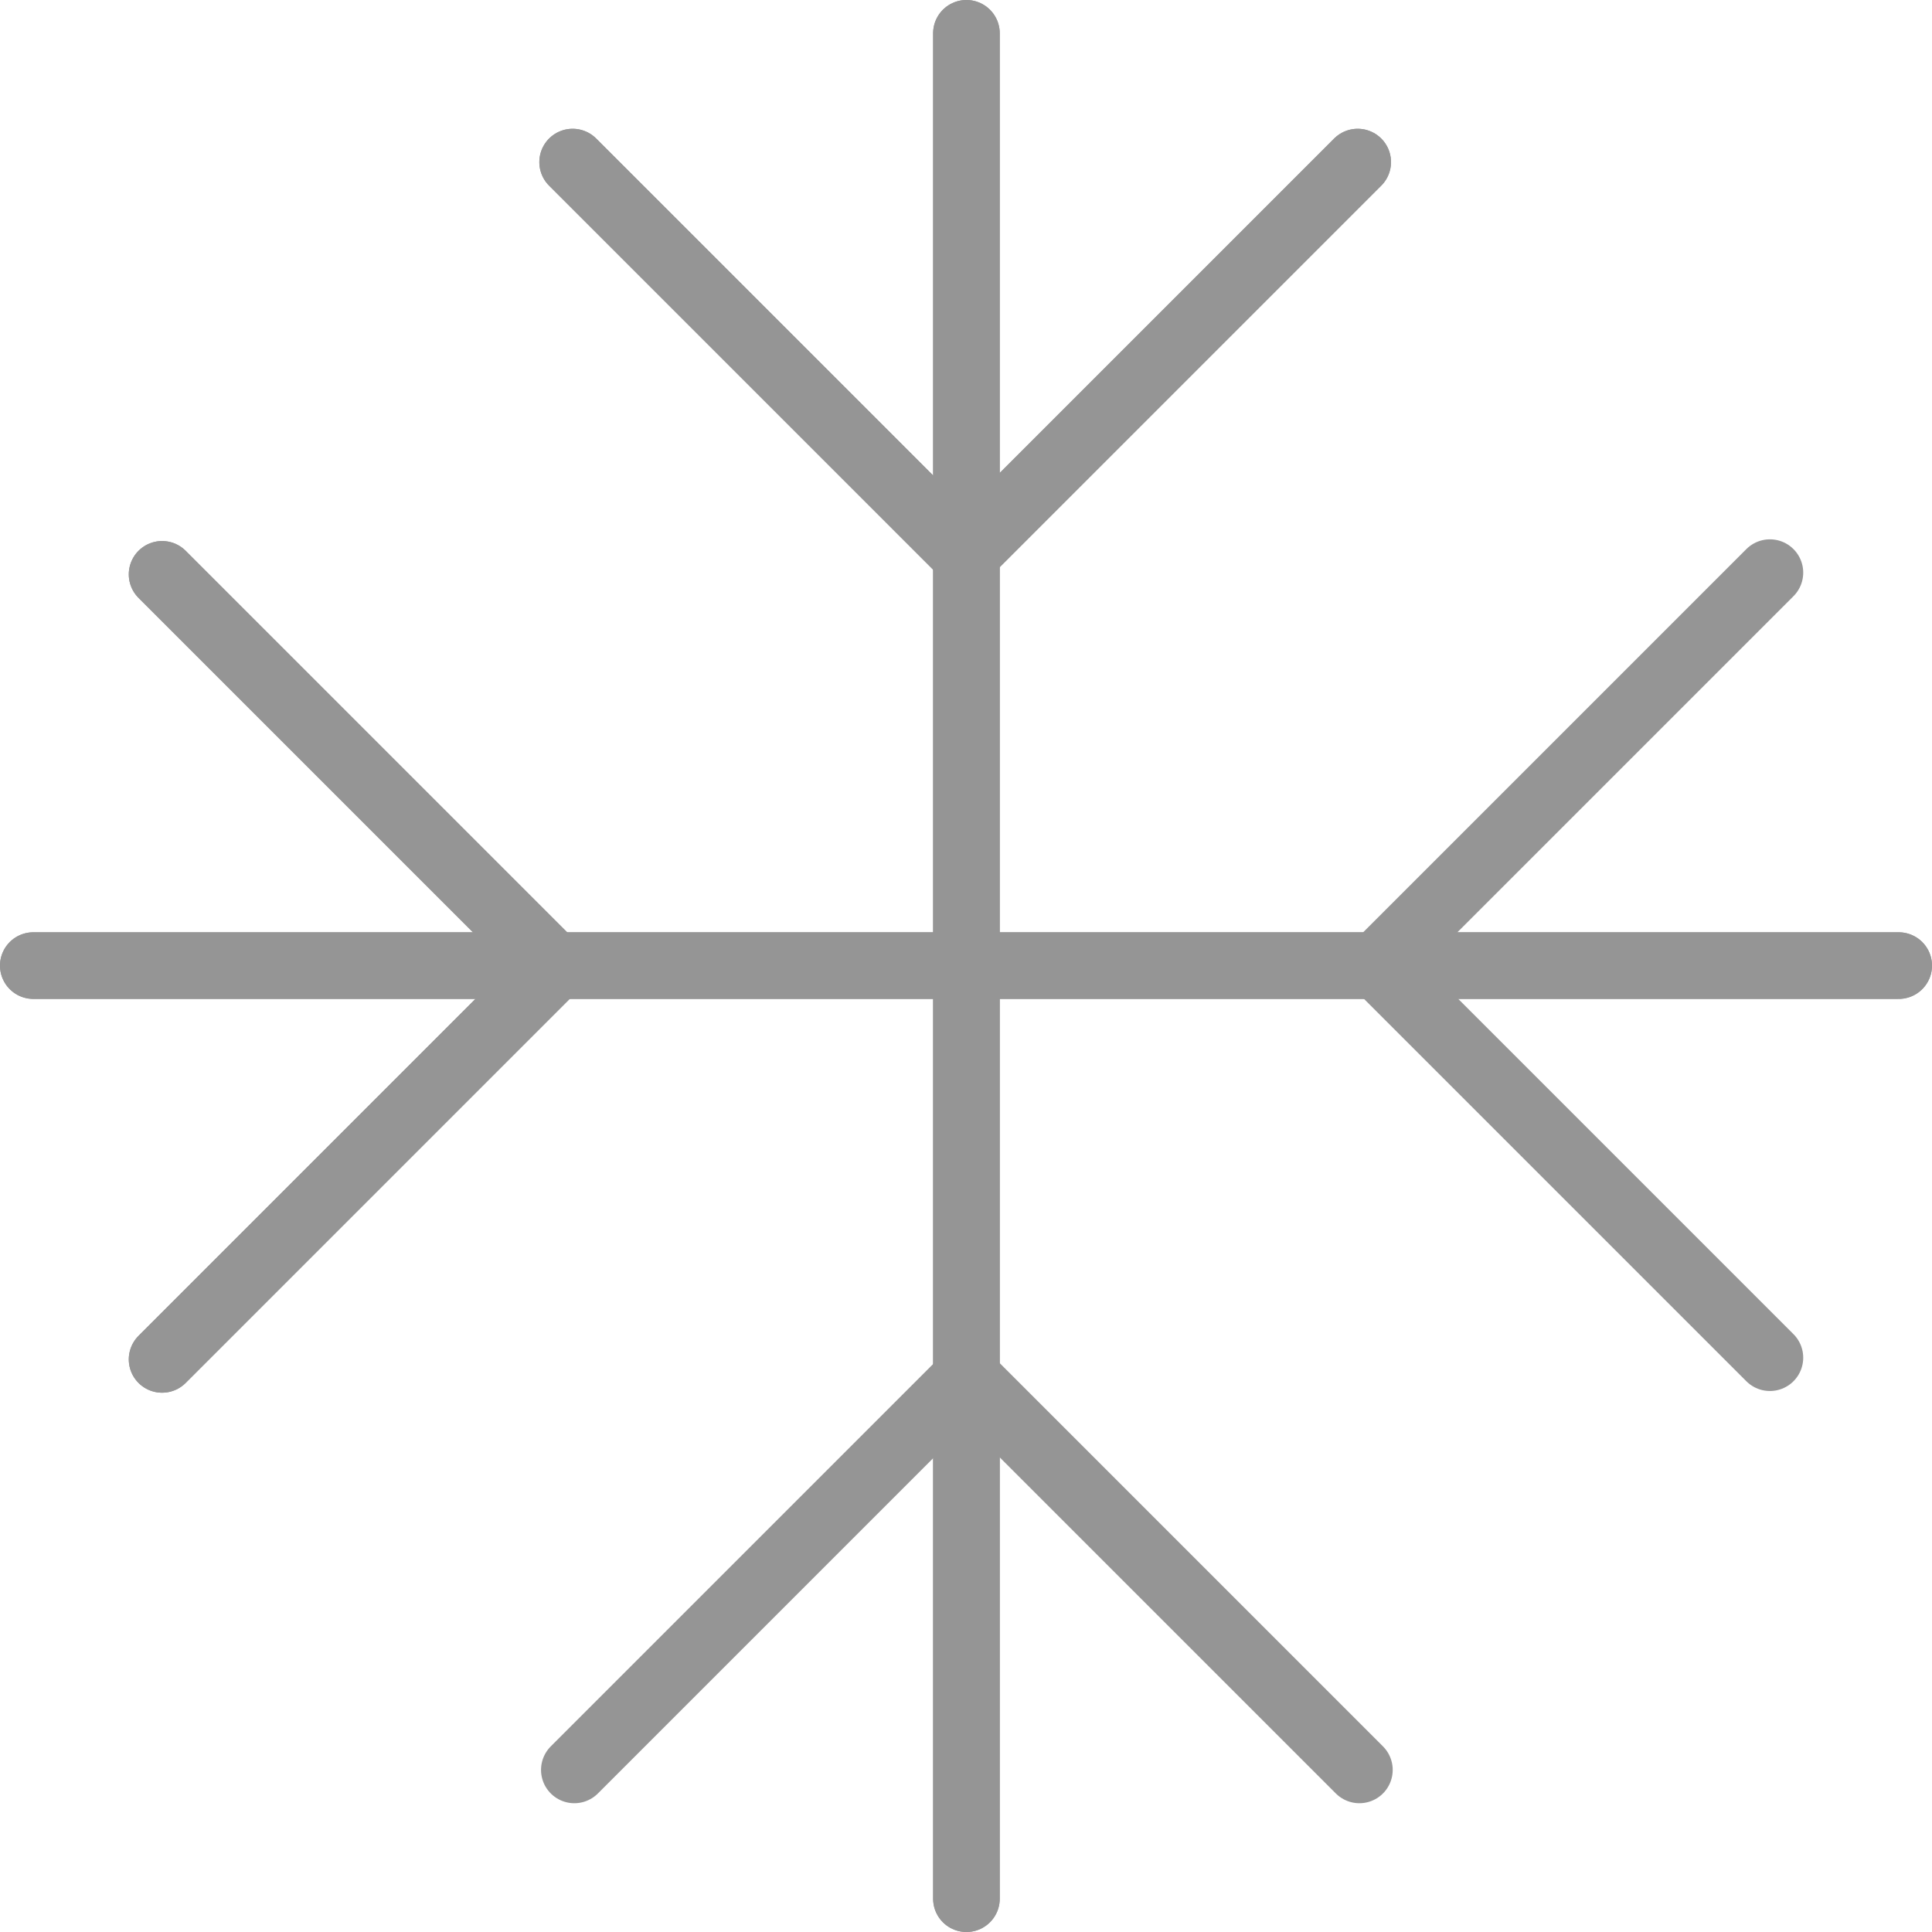 <svg height="58" viewBox="0 0 58 58" width="58" xmlns="http://www.w3.org/2000/svg"><g fill="none" stroke="#959595" stroke-linecap="round" stroke-linejoin="round" stroke-width="2"><path d="m29.013 1v56"/><path d="m17.191 4.866 11.746 11.746"/><path d="m40.759 4.866-11.746 11.746"/><path d="m29.013 1v56"/><path d="m17.191 4.866 11.746 11.746"/><path d="m40.759 4.866-11.746 11.746"/><path d="m40.81 53.134-11.746-11.746"/><path d="m17.242 53.134 11.746-11.746"/><path d="m1 28.988h56"/><path d="m4.866 40.81 11.746-11.746"/><path d="m4.866 17.242 11.746 11.746"/><path d="m1 28.988h56"/><path d="m4.866 40.81 11.746-11.746"/><path d="m4.866 17.242 11.746 11.746"/><path d="m53.134 17.191-11.746 11.746"/><path d="m53.134 40.759-11.746-11.746"/></g></svg>